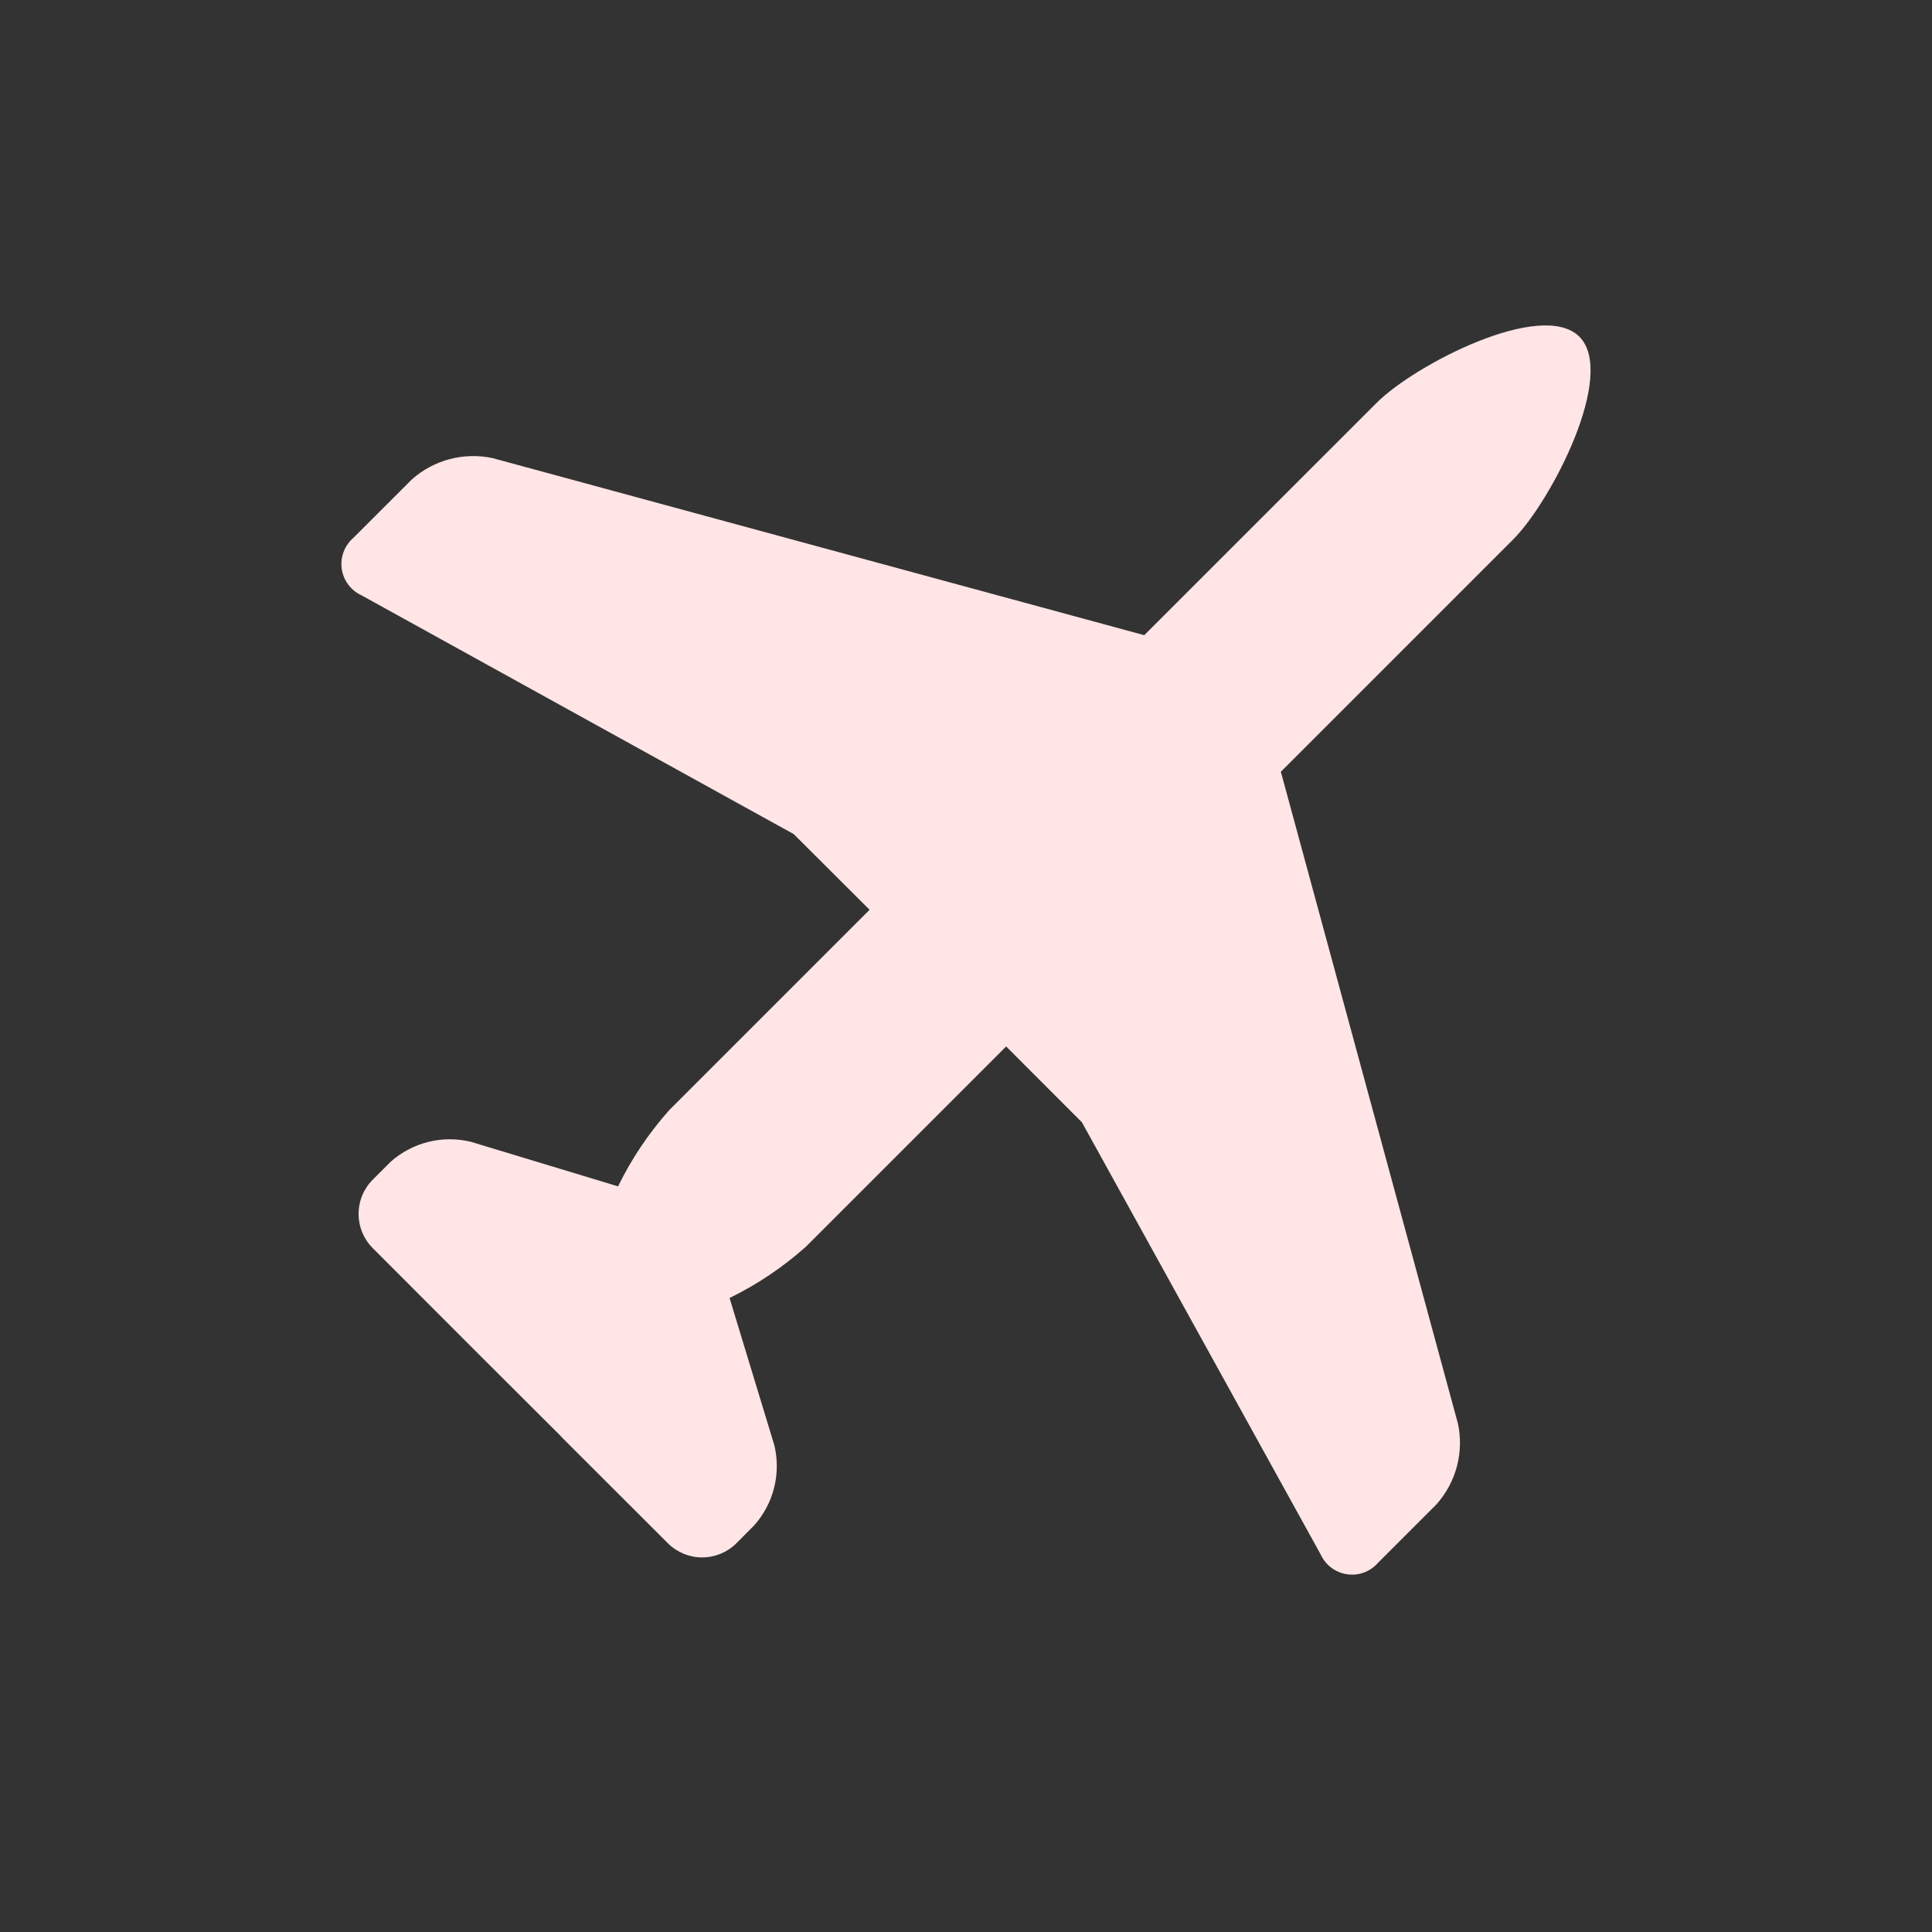 <svg width="50" height="50" viewBox="0 0 50 50" fill="none" xmlns="http://www.w3.org/2000/svg">
<rect x="0" y="0" width="50" height="50" fill="#333333" stroke="none"/>
<path d="M39.163 13.958L33.147 19.974L33.163 20.026L37.731 36.842C37.81 37.209 37.8 37.59 37.704 37.953C37.607 38.316 37.426 38.651 37.176 38.932L35.668 40.44C35.571 40.553 35.446 40.641 35.306 40.694C35.166 40.747 35.014 40.764 34.866 40.742C34.717 40.722 34.577 40.663 34.457 40.574C34.337 40.484 34.241 40.365 34.179 40.229L28 29.045L26.039 27.082L20.855 32.266C20.261 32.796 19.597 33.242 18.881 33.592L20.039 37.4C20.127 37.763 20.125 38.142 20.034 38.504C19.943 38.866 19.765 39.201 19.516 39.479L19.055 39.942C18.82 40.175 18.502 40.306 18.171 40.306C17.84 40.306 17.522 40.175 17.287 39.942L14.55 37.208L14.502 37.155L12.429 35.087L12.376 35.034L9.645 32.3C9.411 32.065 9.28 31.747 9.28 31.416C9.28 31.084 9.411 30.767 9.645 30.532L10.108 30.068C10.386 29.82 10.721 29.643 11.083 29.553C11.445 29.462 11.824 29.462 12.187 29.55L15.995 30.703C16.345 29.987 16.791 29.323 17.321 28.729L22.505 23.545L20.542 21.587L9.358 15.408C9.221 15.346 9.103 15.25 9.013 15.13C8.923 15.01 8.865 14.869 8.844 14.721C8.823 14.572 8.84 14.421 8.893 14.281C8.946 14.141 9.033 14.016 9.147 13.918L10.655 12.411C10.935 12.16 11.271 11.98 11.634 11.883C11.997 11.787 12.377 11.777 12.745 11.855L29.56 16.424L29.613 16.439L35.629 10.424C36.603 9.445 39.895 7.739 40.874 8.713C41.847 9.692 40.139 12.982 39.163 13.958Z" fill="#FFE5E5"/>
</svg>
